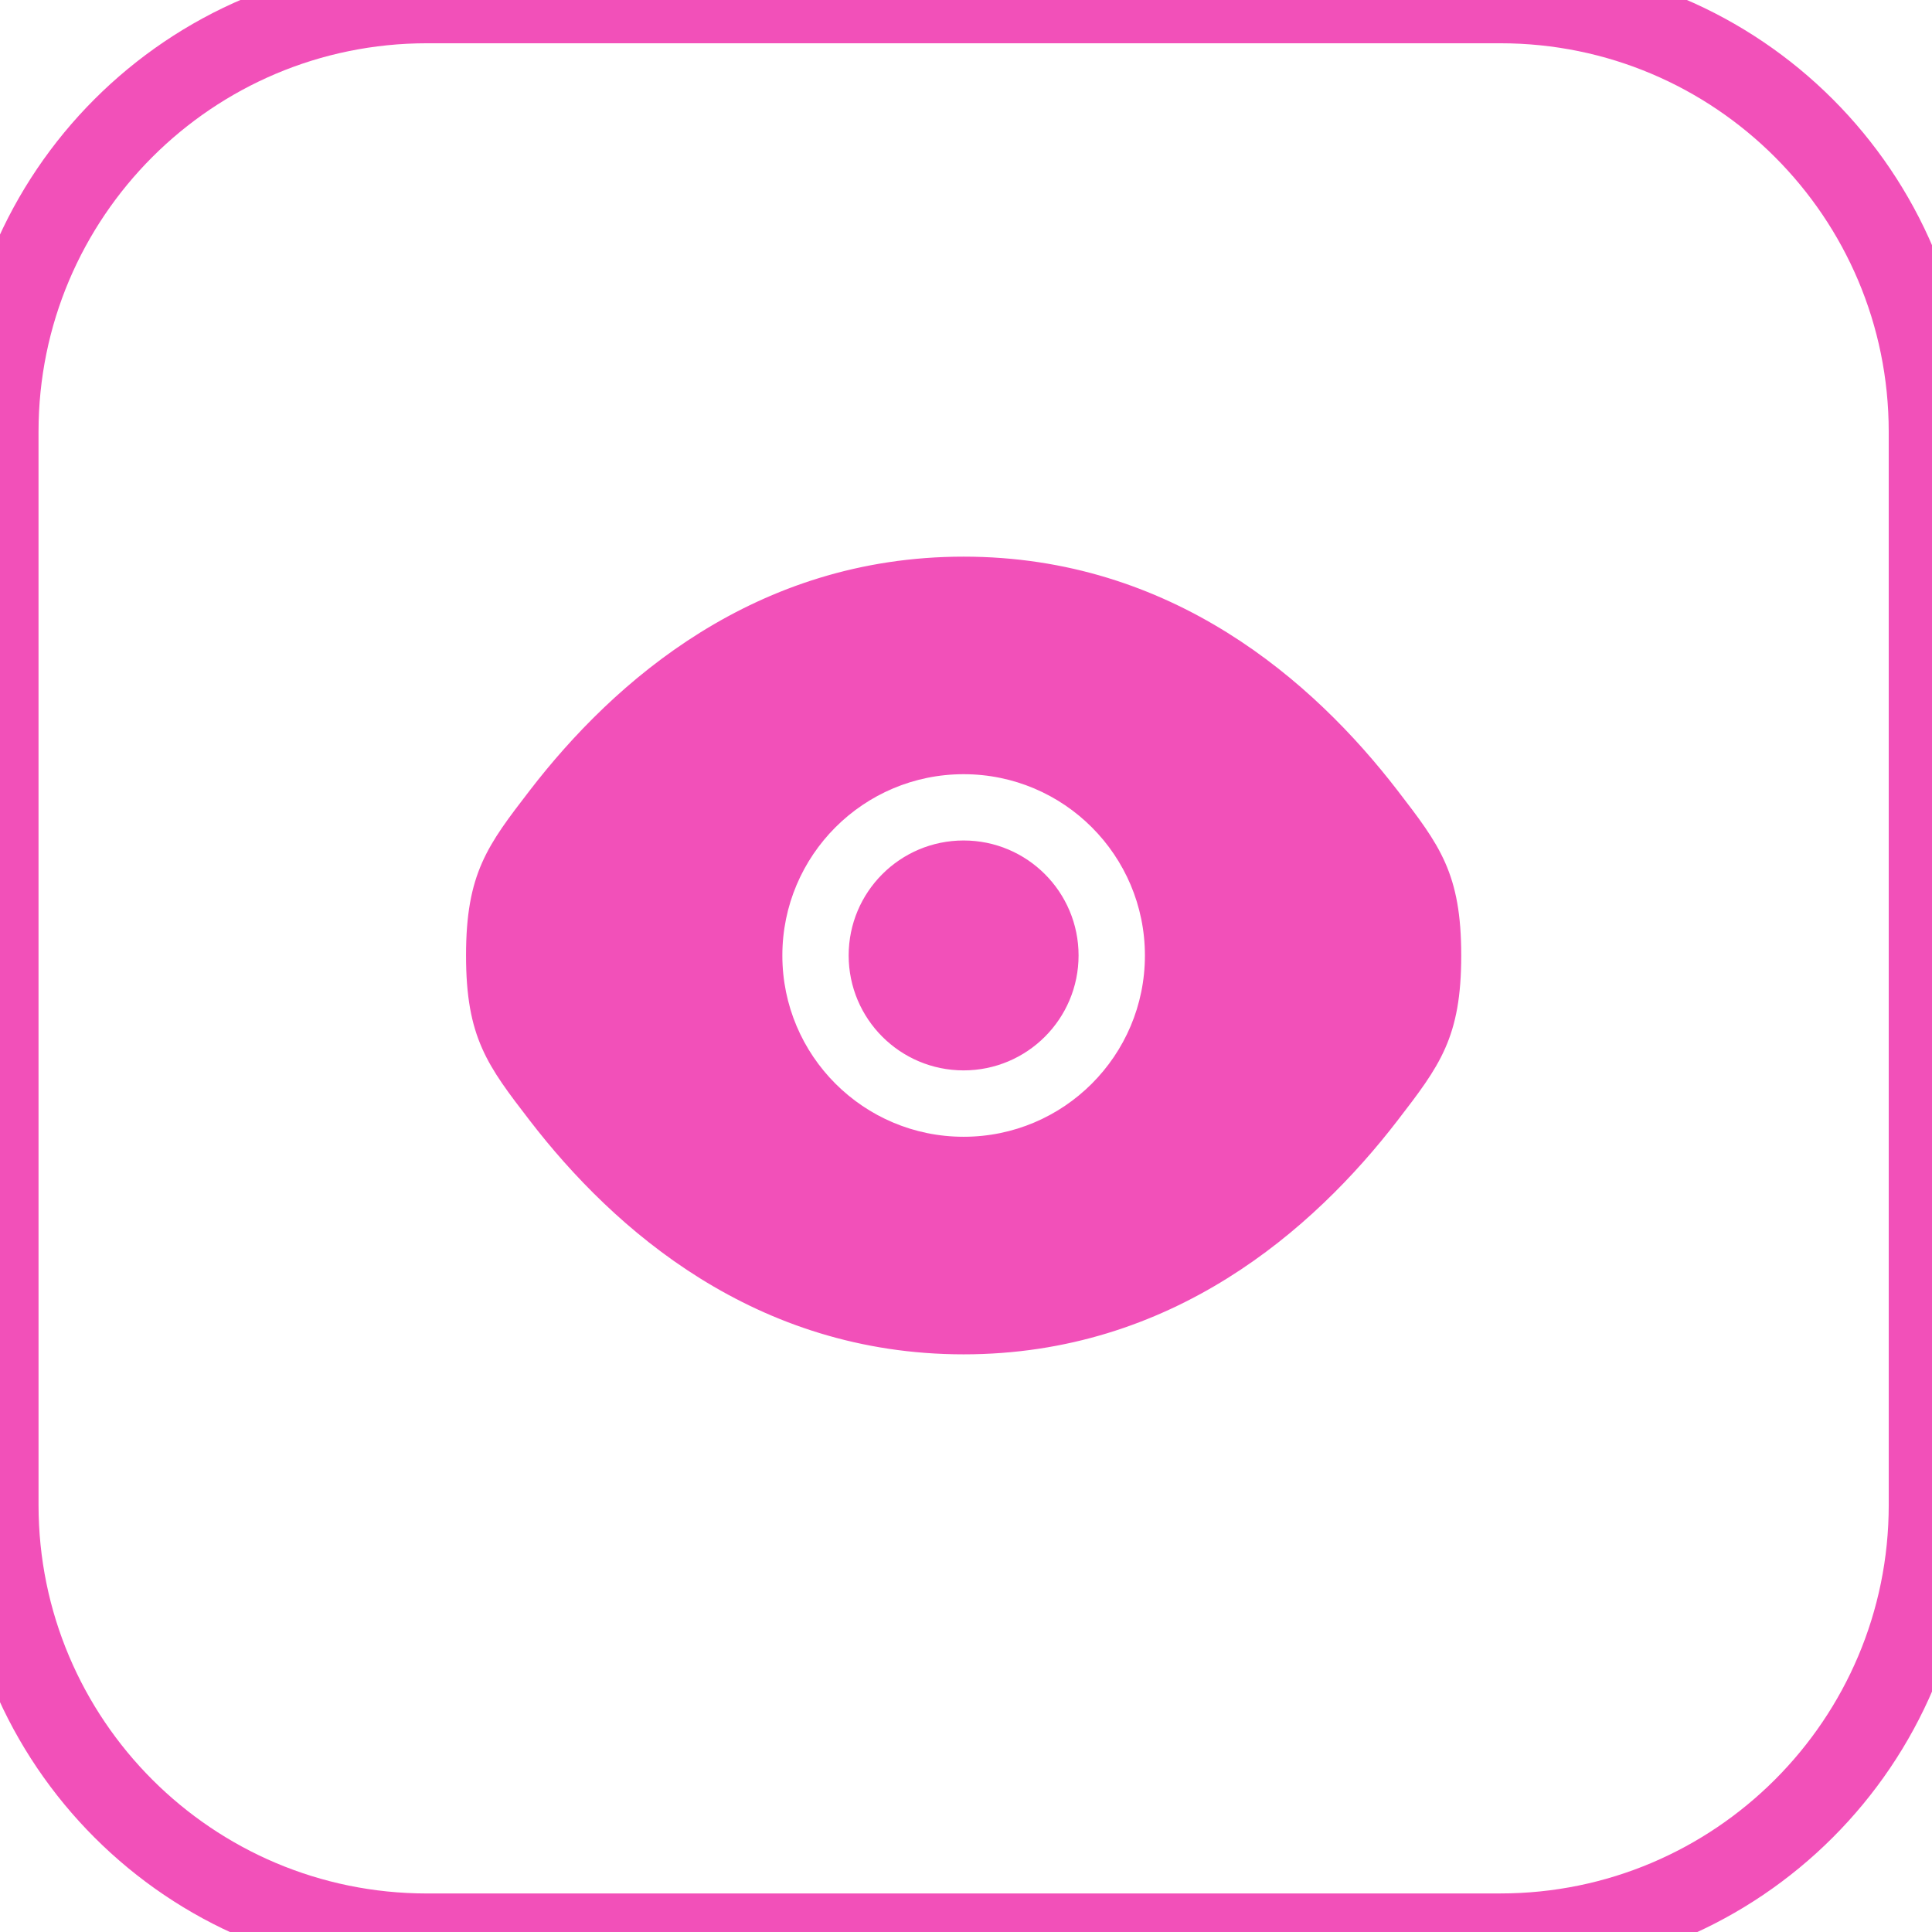 <?xml version="1.0" encoding="UTF-8"?>
<!DOCTYPE svg PUBLIC "-//W3C//DTD SVG 1.1//EN" "http://www.w3.org/Graphics/SVG/1.1/DTD/svg11.dtd">
<!-- Creator: CorelDRAW 2020 (64 Bit) -->
<svg xmlns="http://www.w3.org/2000/svg" xml:space="preserve" width="50mm" height="50mm" version="1.1" style="shape-rendering:geometricPrecision; text-rendering:geometricPrecision; image-rendering:optimizeQuality; fill-rule:evenodd; clip-rule:evenodd"
viewBox="0 0 5000 5000"
 xmlns:xlink="http://www.w3.org/1999/xlink"
 xmlns:xodm="http://www.corel.com/coreldraw/odm/2003">
 <defs>
  <style type="text/css">
   <![CDATA[
    .str0 {stroke:#F250B9;stroke-width:211.67;stroke-miterlimit:22.926}
    .str1 {stroke:#F250B9;stroke-width:20;stroke-miterlimit:22.926}
    .fil0 {fill:none;fill-rule:nonzero}
    .fil2 {fill:#F250B9}
    .fil1 {fill:#F250B9;fill-rule:nonzero}
   ]]>
  </style>
 </defs>
 <g id="Camada_x0020_1">
  <g id="step_icon_1.svg">
   <path class="fil0 str0" d="M1104.97 6.13l2777.8 0c613.5,0 1111.06,497.56 1111.06,1111.1l0.04 2777.8c-0.04,613.46 -497.6,1111.02 -1111.14,1111.02l-2777.76 0.08c-613.5,-0.08 -1111.06,-497.64 -1111.06,-1111.19l-0.04 -2777.71c0.04,-613.54 497.6,-1111.1 1111.14,-1111.1z"/>
   <path class="fil1 str1" d="M2206.33 2472.66c0,-158.78 128.72,-287.5 287.5,-287.5 158.78,0 287.5,128.72 287.5,287.5 0,158.78 -128.72,287.5 -287.5,287.5 -158.78,0 -287.5,-128.72 -287.5,-287.5z"/>
   <path class="fil2 str1" d="M1216.09 2472.79c0,209.47 54.3,280.02 162.9,421.12 216.86,281.7 580.54,601.12 1114.88,601.12 534.34,0 898.02,-319.42 1114.88,-601.12 108.6,-141.1 162.9,-211.65 162.9,-421.12 0,-209.47 -54.3,-280.03 -162.9,-421.09 -216.86,-281.74 -580.54,-601.11 -1114.88,-601.11 -534.34,0 -898.02,319.37 -1114.88,601.11 -108.6,141.06 -162.9,211.62 -162.9,421.09zm1277.78 -479.17c-264.65,0 -479.16,214.56 -479.16,479.17 0,264.65 214.51,479.16 479.16,479.16 264.65,0 479.16,-214.51 479.16,-479.16 0,-264.61 -214.51,-479.17 -479.16,-479.17z"/>
  </g>
 </g>
</svg>

